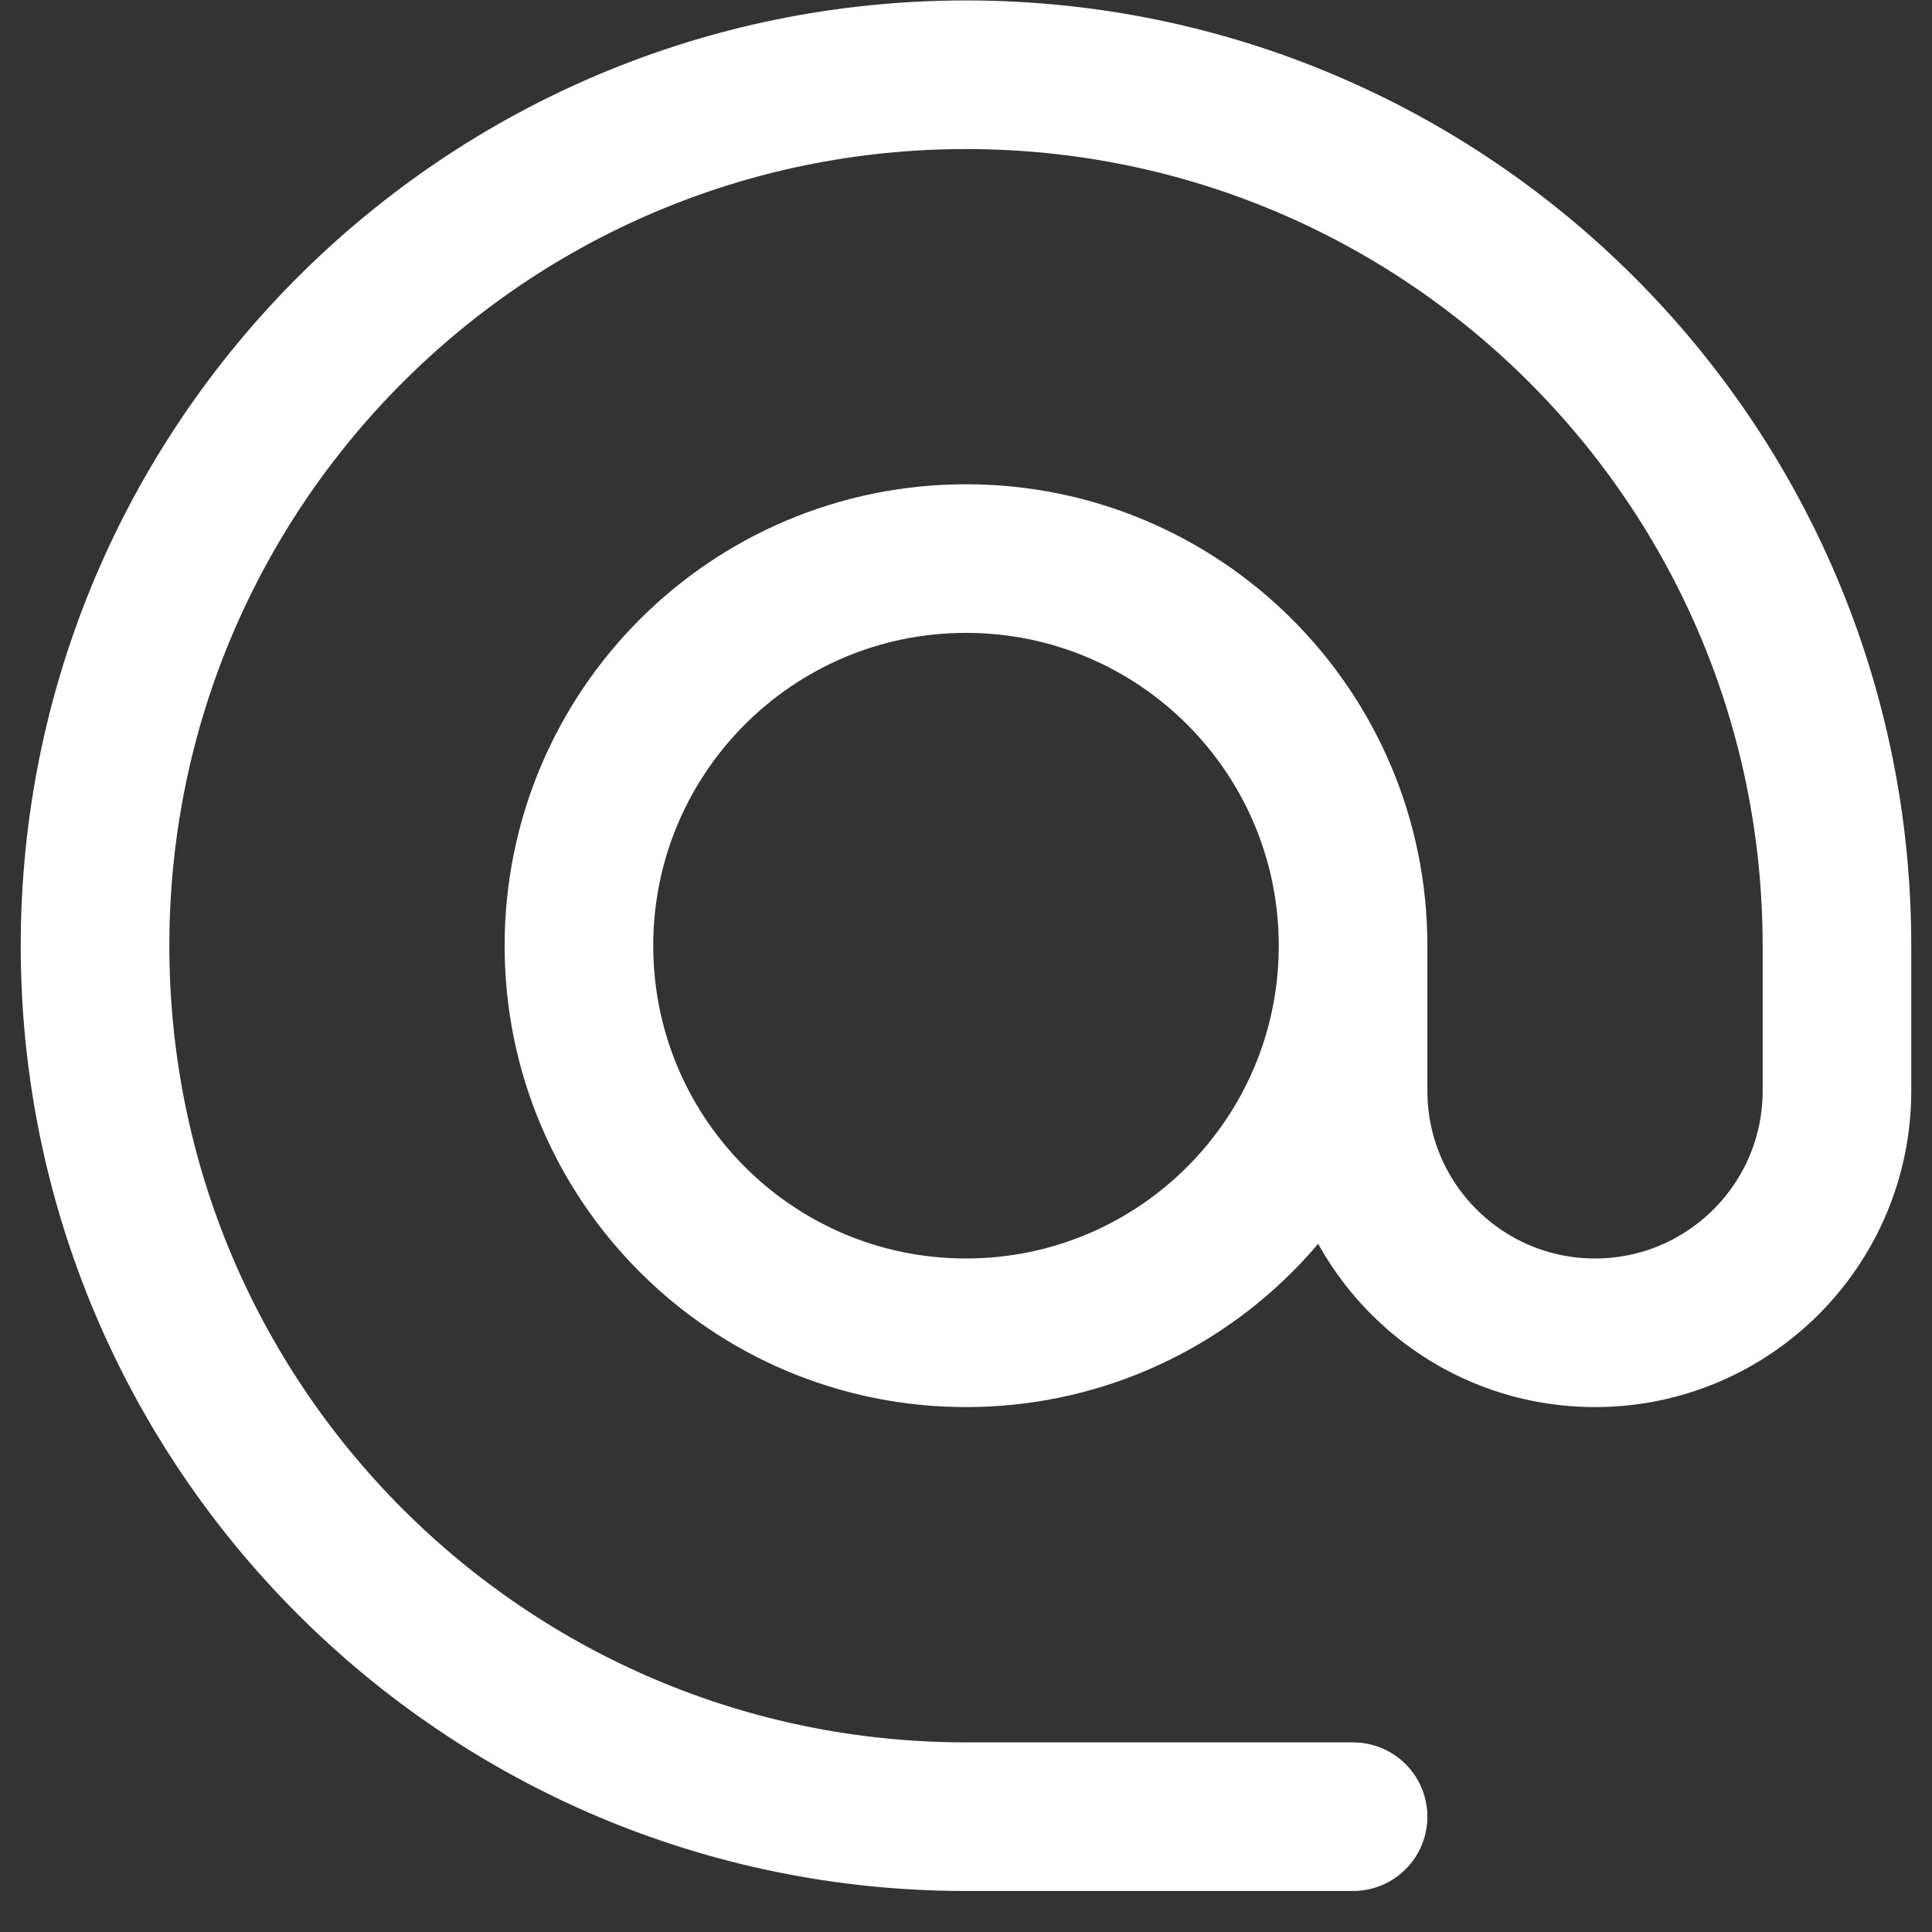 <svg width="26" height="26" viewBox="0 0 26 26" fill="none" xmlns="http://www.w3.org/2000/svg">
<rect x="0" y="0" width="26" height="26" fill="#333333" stroke="none"/>
<path d="M18.209 12.727C18.209 15.604 15.877 17.936 13 17.936C10.123 17.936 7.791 15.604 7.791 12.727C7.791 9.85 10.123 7.517 13 7.517C15.877 7.517 18.209 9.85 18.209 12.727ZM18.209 12.727V14.68C18.209 16.478 19.667 17.936 21.465 17.936C23.263 17.936 24.721 16.478 24.721 14.68V12.727C24.721 6.253 19.473 1.006 13 1.006C6.527 1.006 1.279 6.253 1.279 12.727C1.279 19.2 6.527 24.448 13 24.448H18.209" stroke="white" stroke-width="2" stroke-linecap="round" stroke-linejoin="round"/>
</svg>
